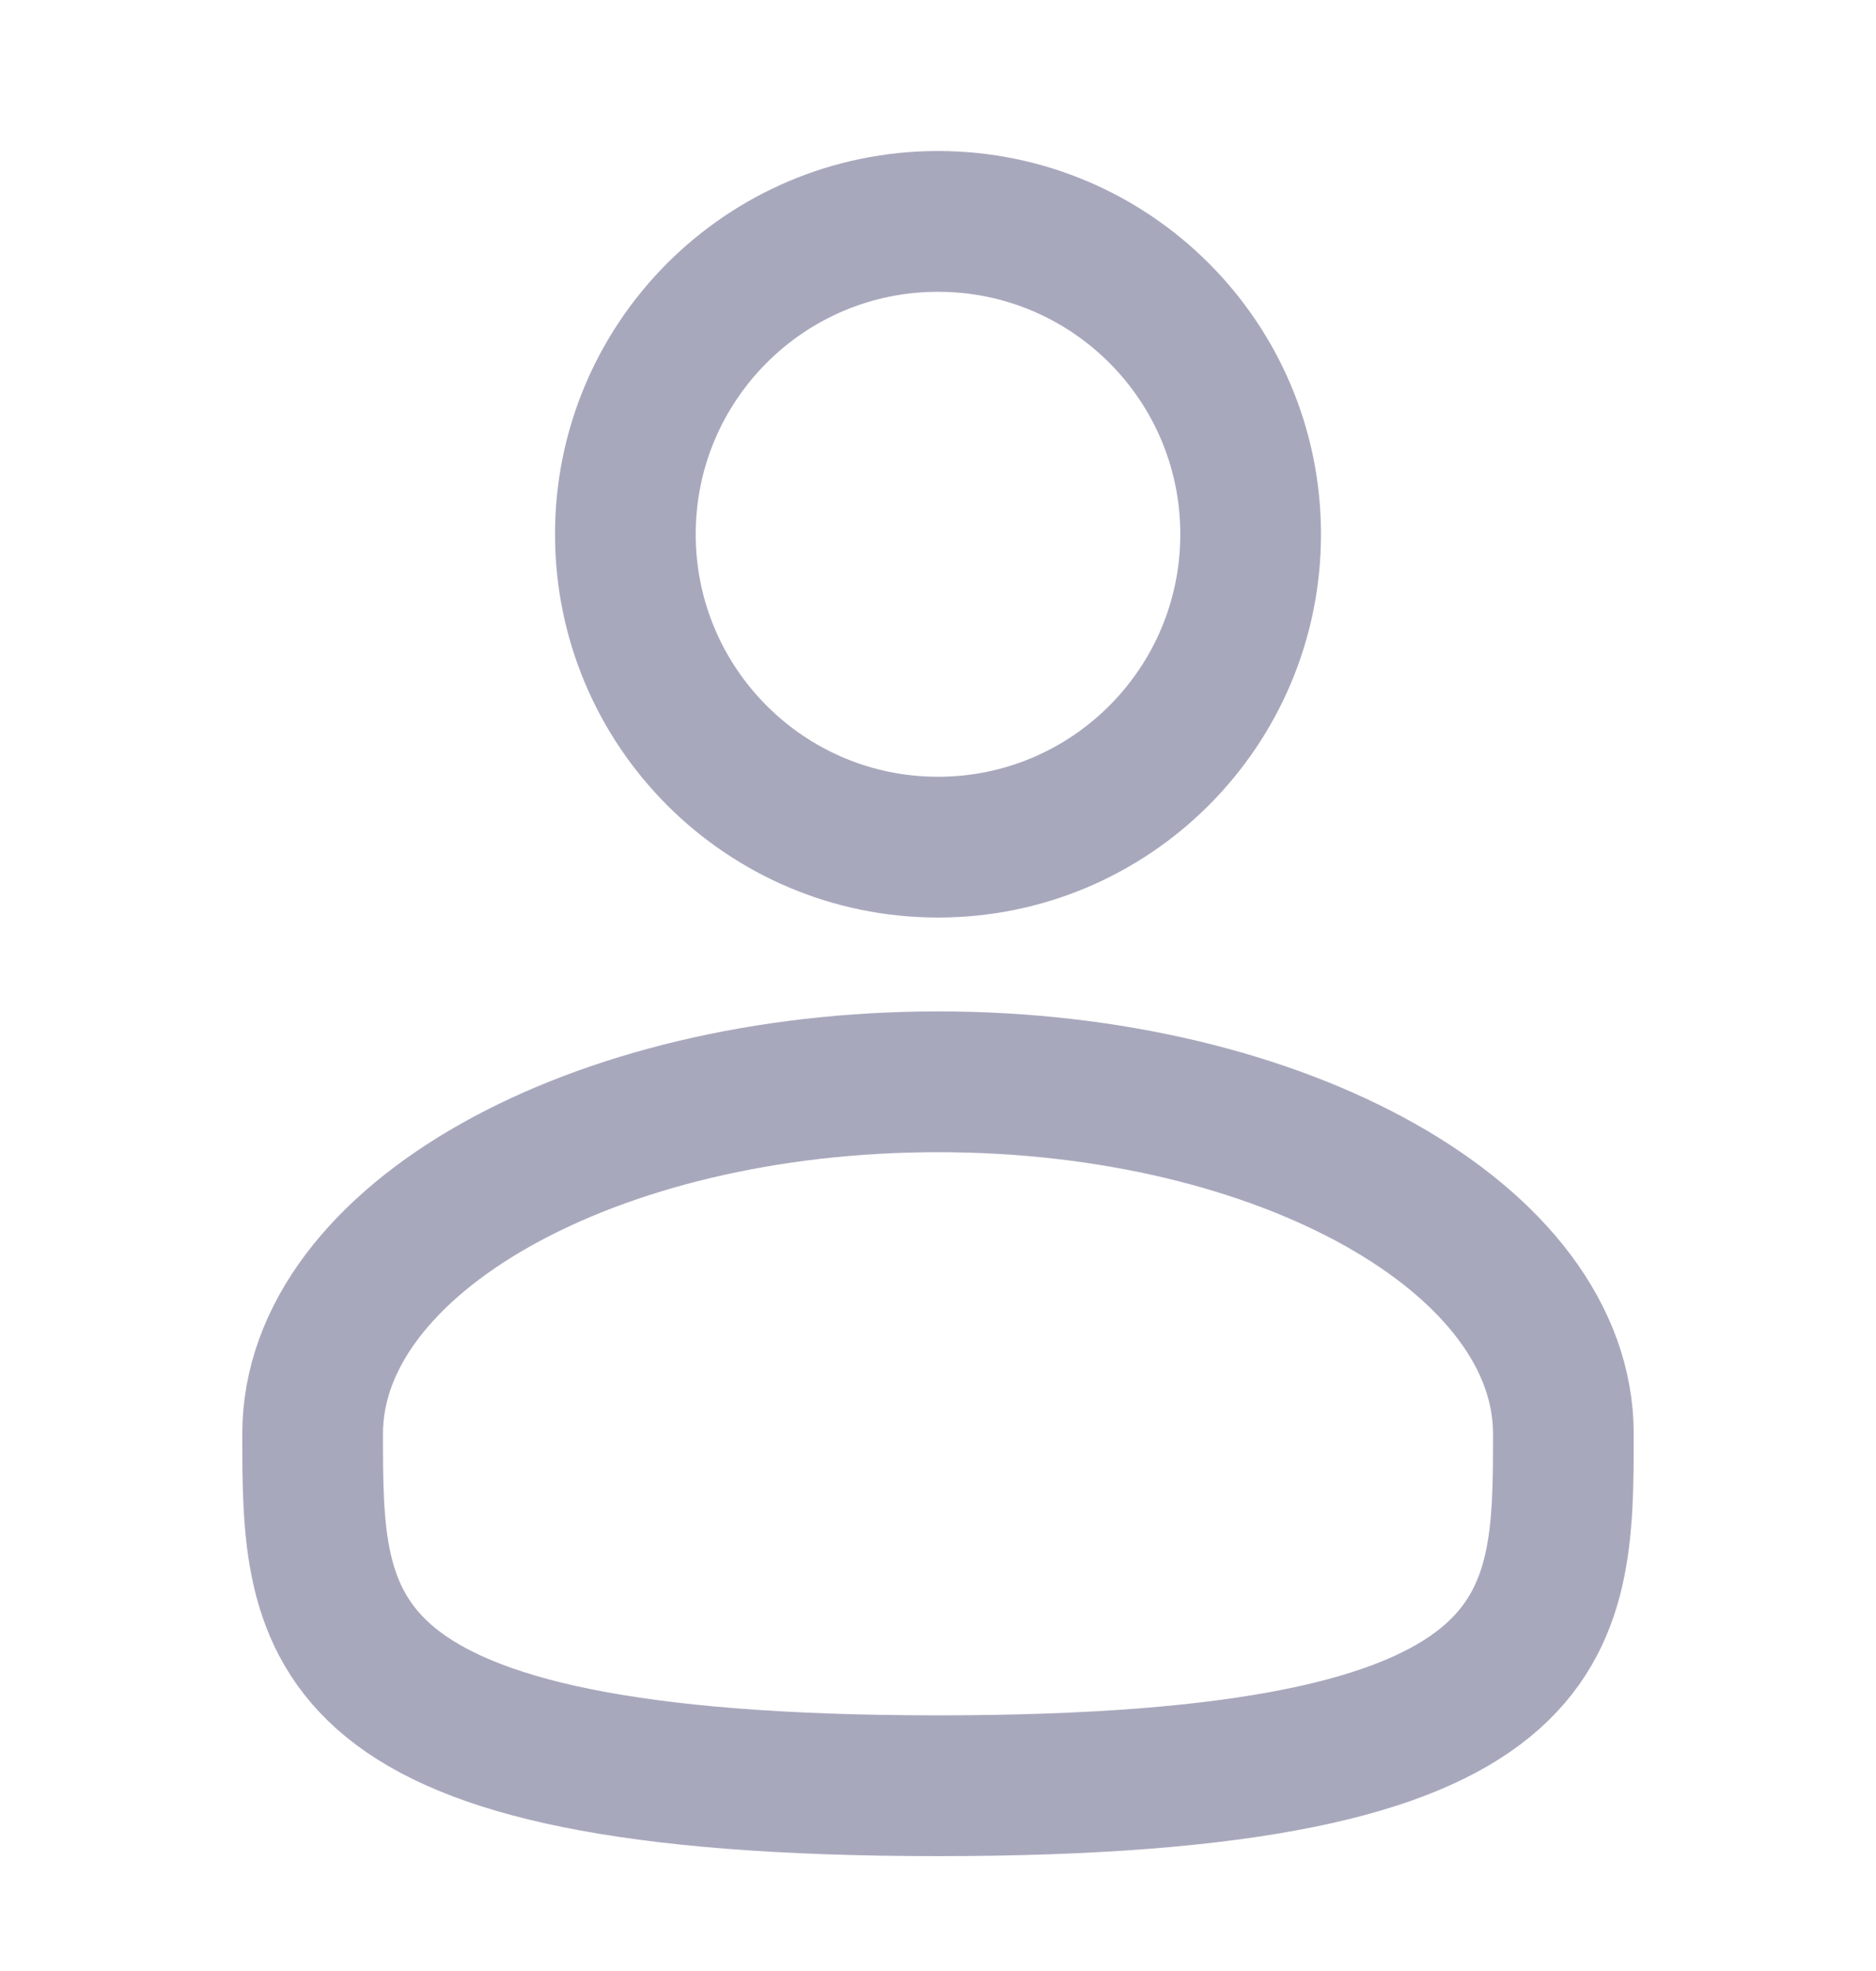 <svg width="20" height="21" viewBox="0 0 20 21" fill="none" xmlns="http://www.w3.org/2000/svg">
<path d="M10 9.026C11.841 9.026 13.333 7.533 13.333 5.692C13.333 3.852 11.841 2.359 10 2.359C8.159 2.359 6.667 3.852 6.667 5.692C6.667 7.533 8.159 9.026 10 9.026Z" stroke="#A8A8BD" stroke-width="1.5"/>
<path d="M16.667 15.276C16.667 17.347 16.667 19.026 10 19.026C3.333 19.026 3.333 17.347 3.333 15.276C3.333 13.205 6.318 11.526 10 11.526C13.682 11.526 16.667 13.205 16.667 15.276Z" stroke="#A8A8BD" stroke-width="1.5"/>
</svg>
